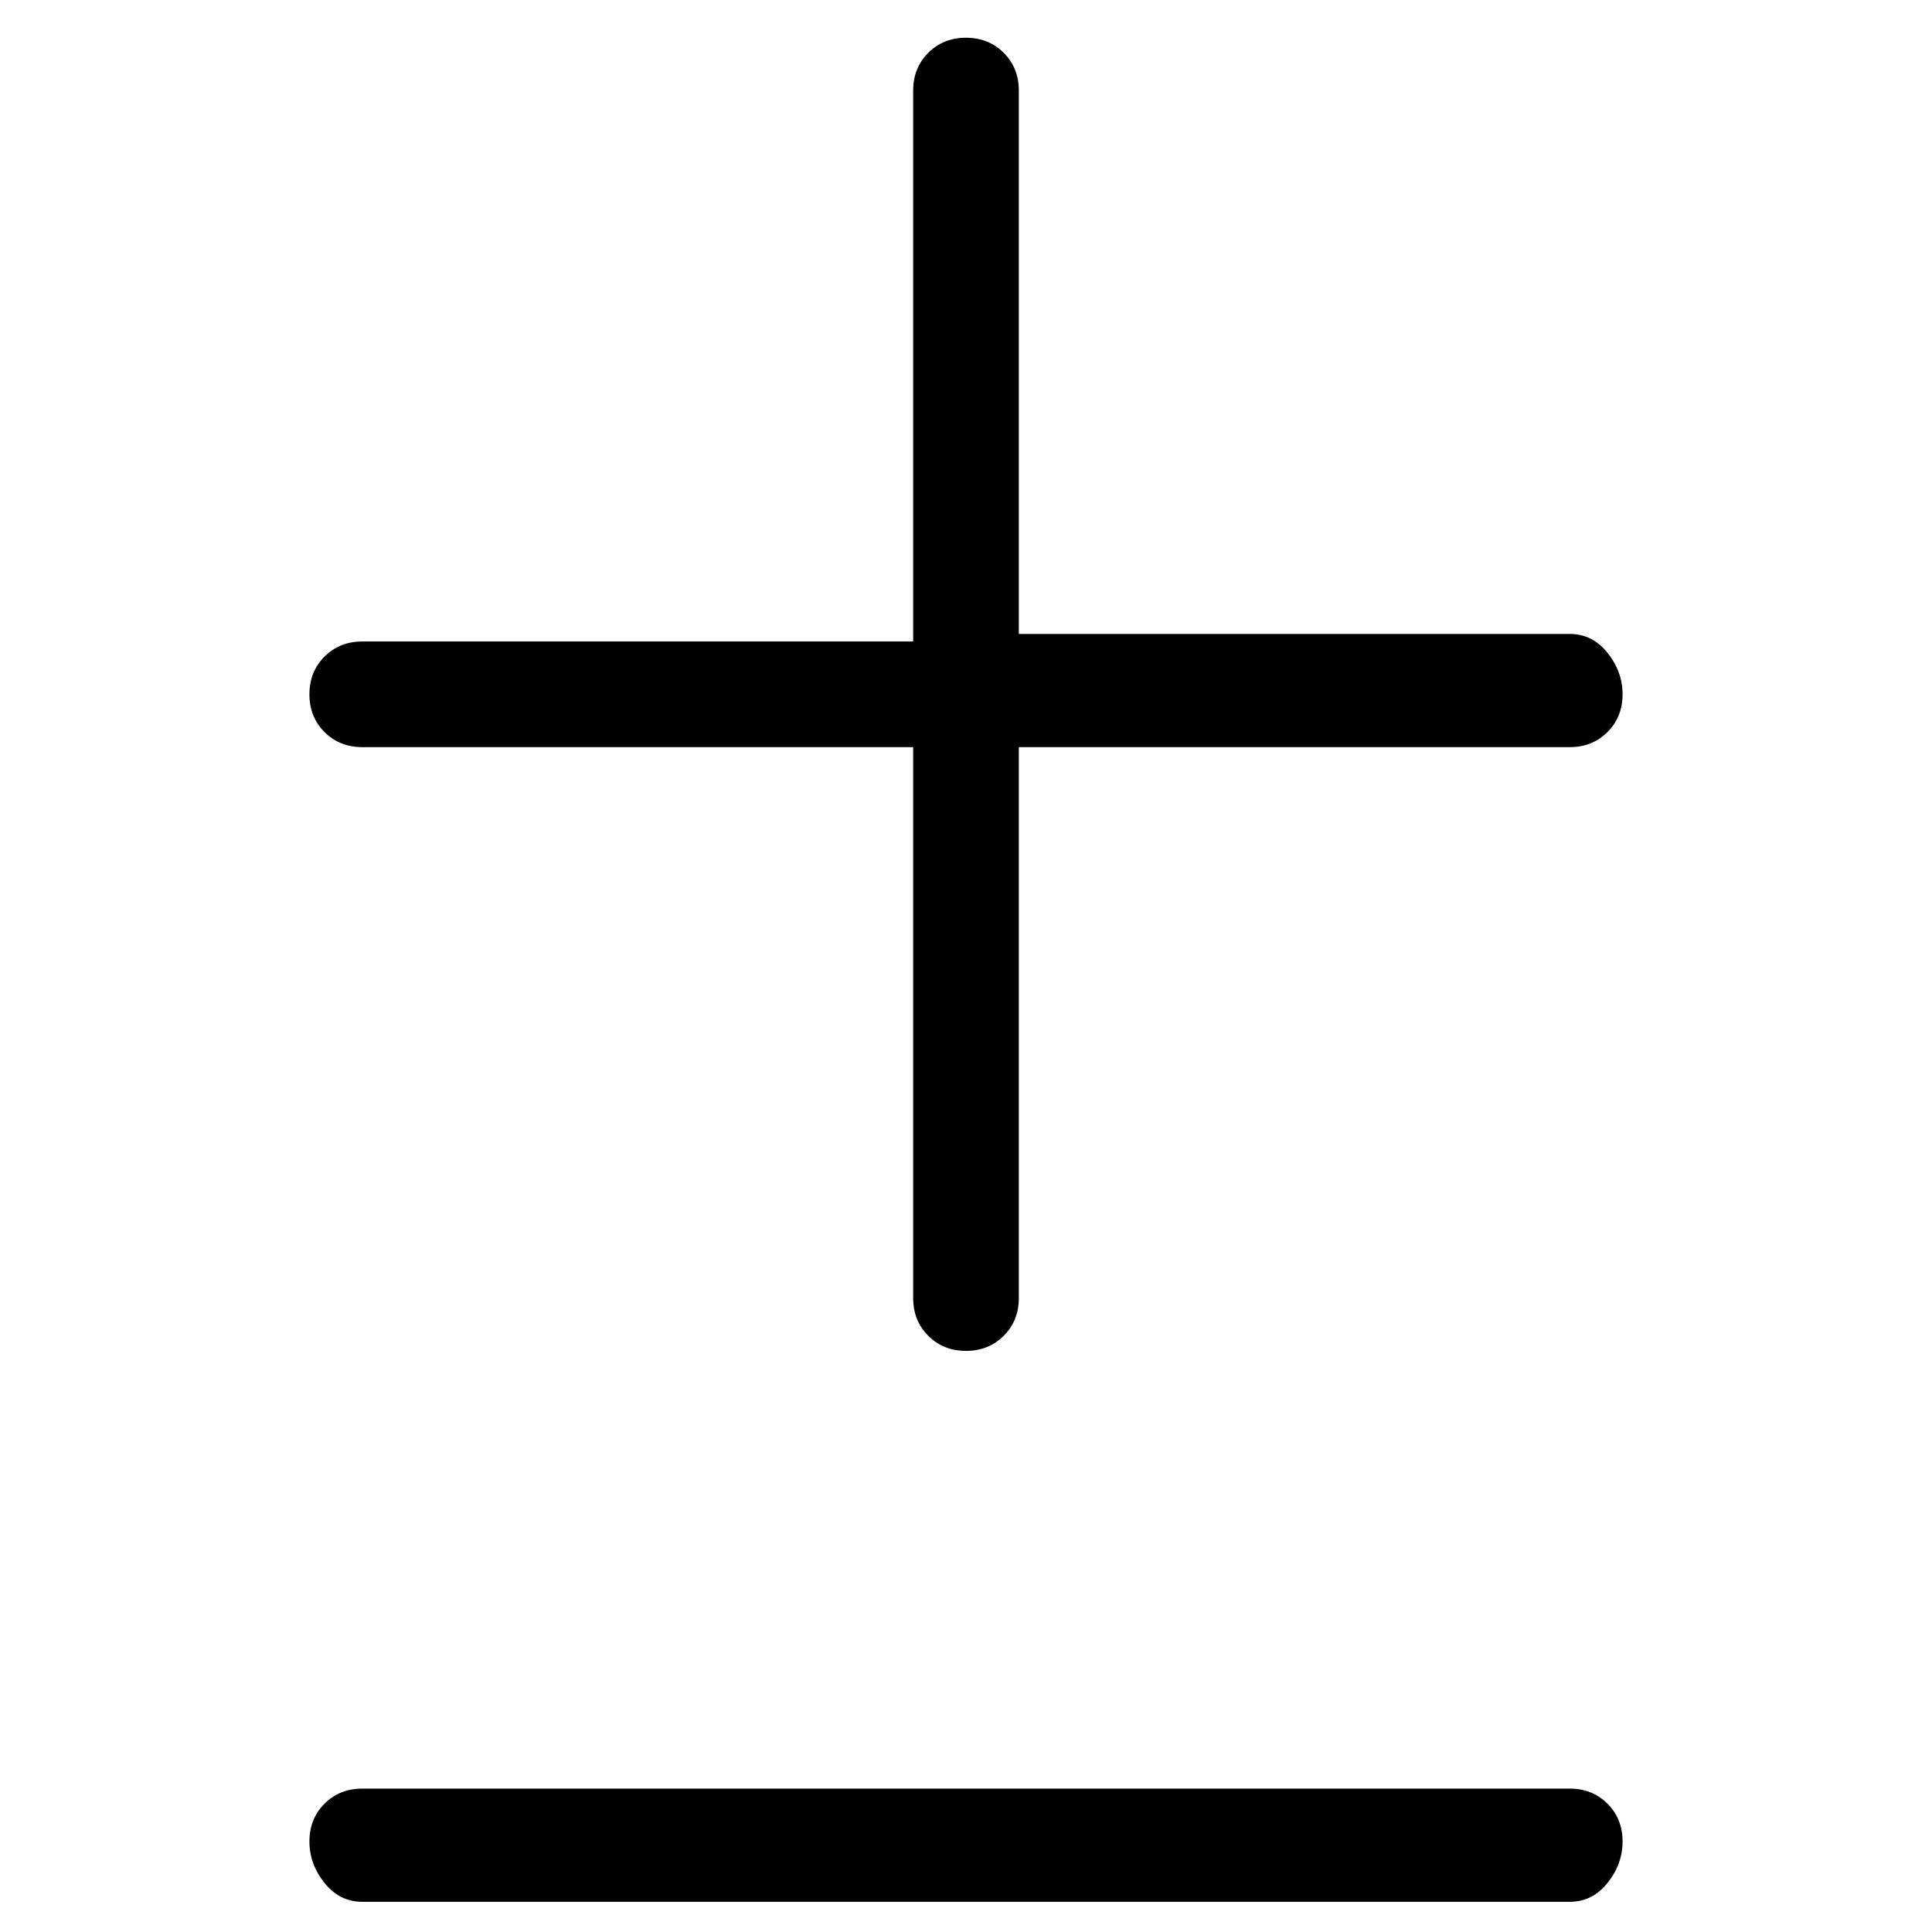 <svg viewBox="0 0 256 256" xmlns="http://www.w3.org/2000/svg">
  <path transform="scale(1, -1) translate(0, -256)" fill="currentColor" d="M48 157h73v-73q0 -3 2 -5t5 -2t5 2t2 5v73h73q3 0 5 2t2 5t-2 5.5t-5 2.5h-73v72q0 3 -2 5t-5 2t-5 -2t-2 -5v-73h-73q-3 0 -5 -2t-2 -5t2 -5t5 -2zM208 19h-160q-3 0 -5 -2t-2 -5t2 -5.5t5 -2.5h160q3 0 5 2.5t2 5.5t-2 5t-5 2z" />
</svg>